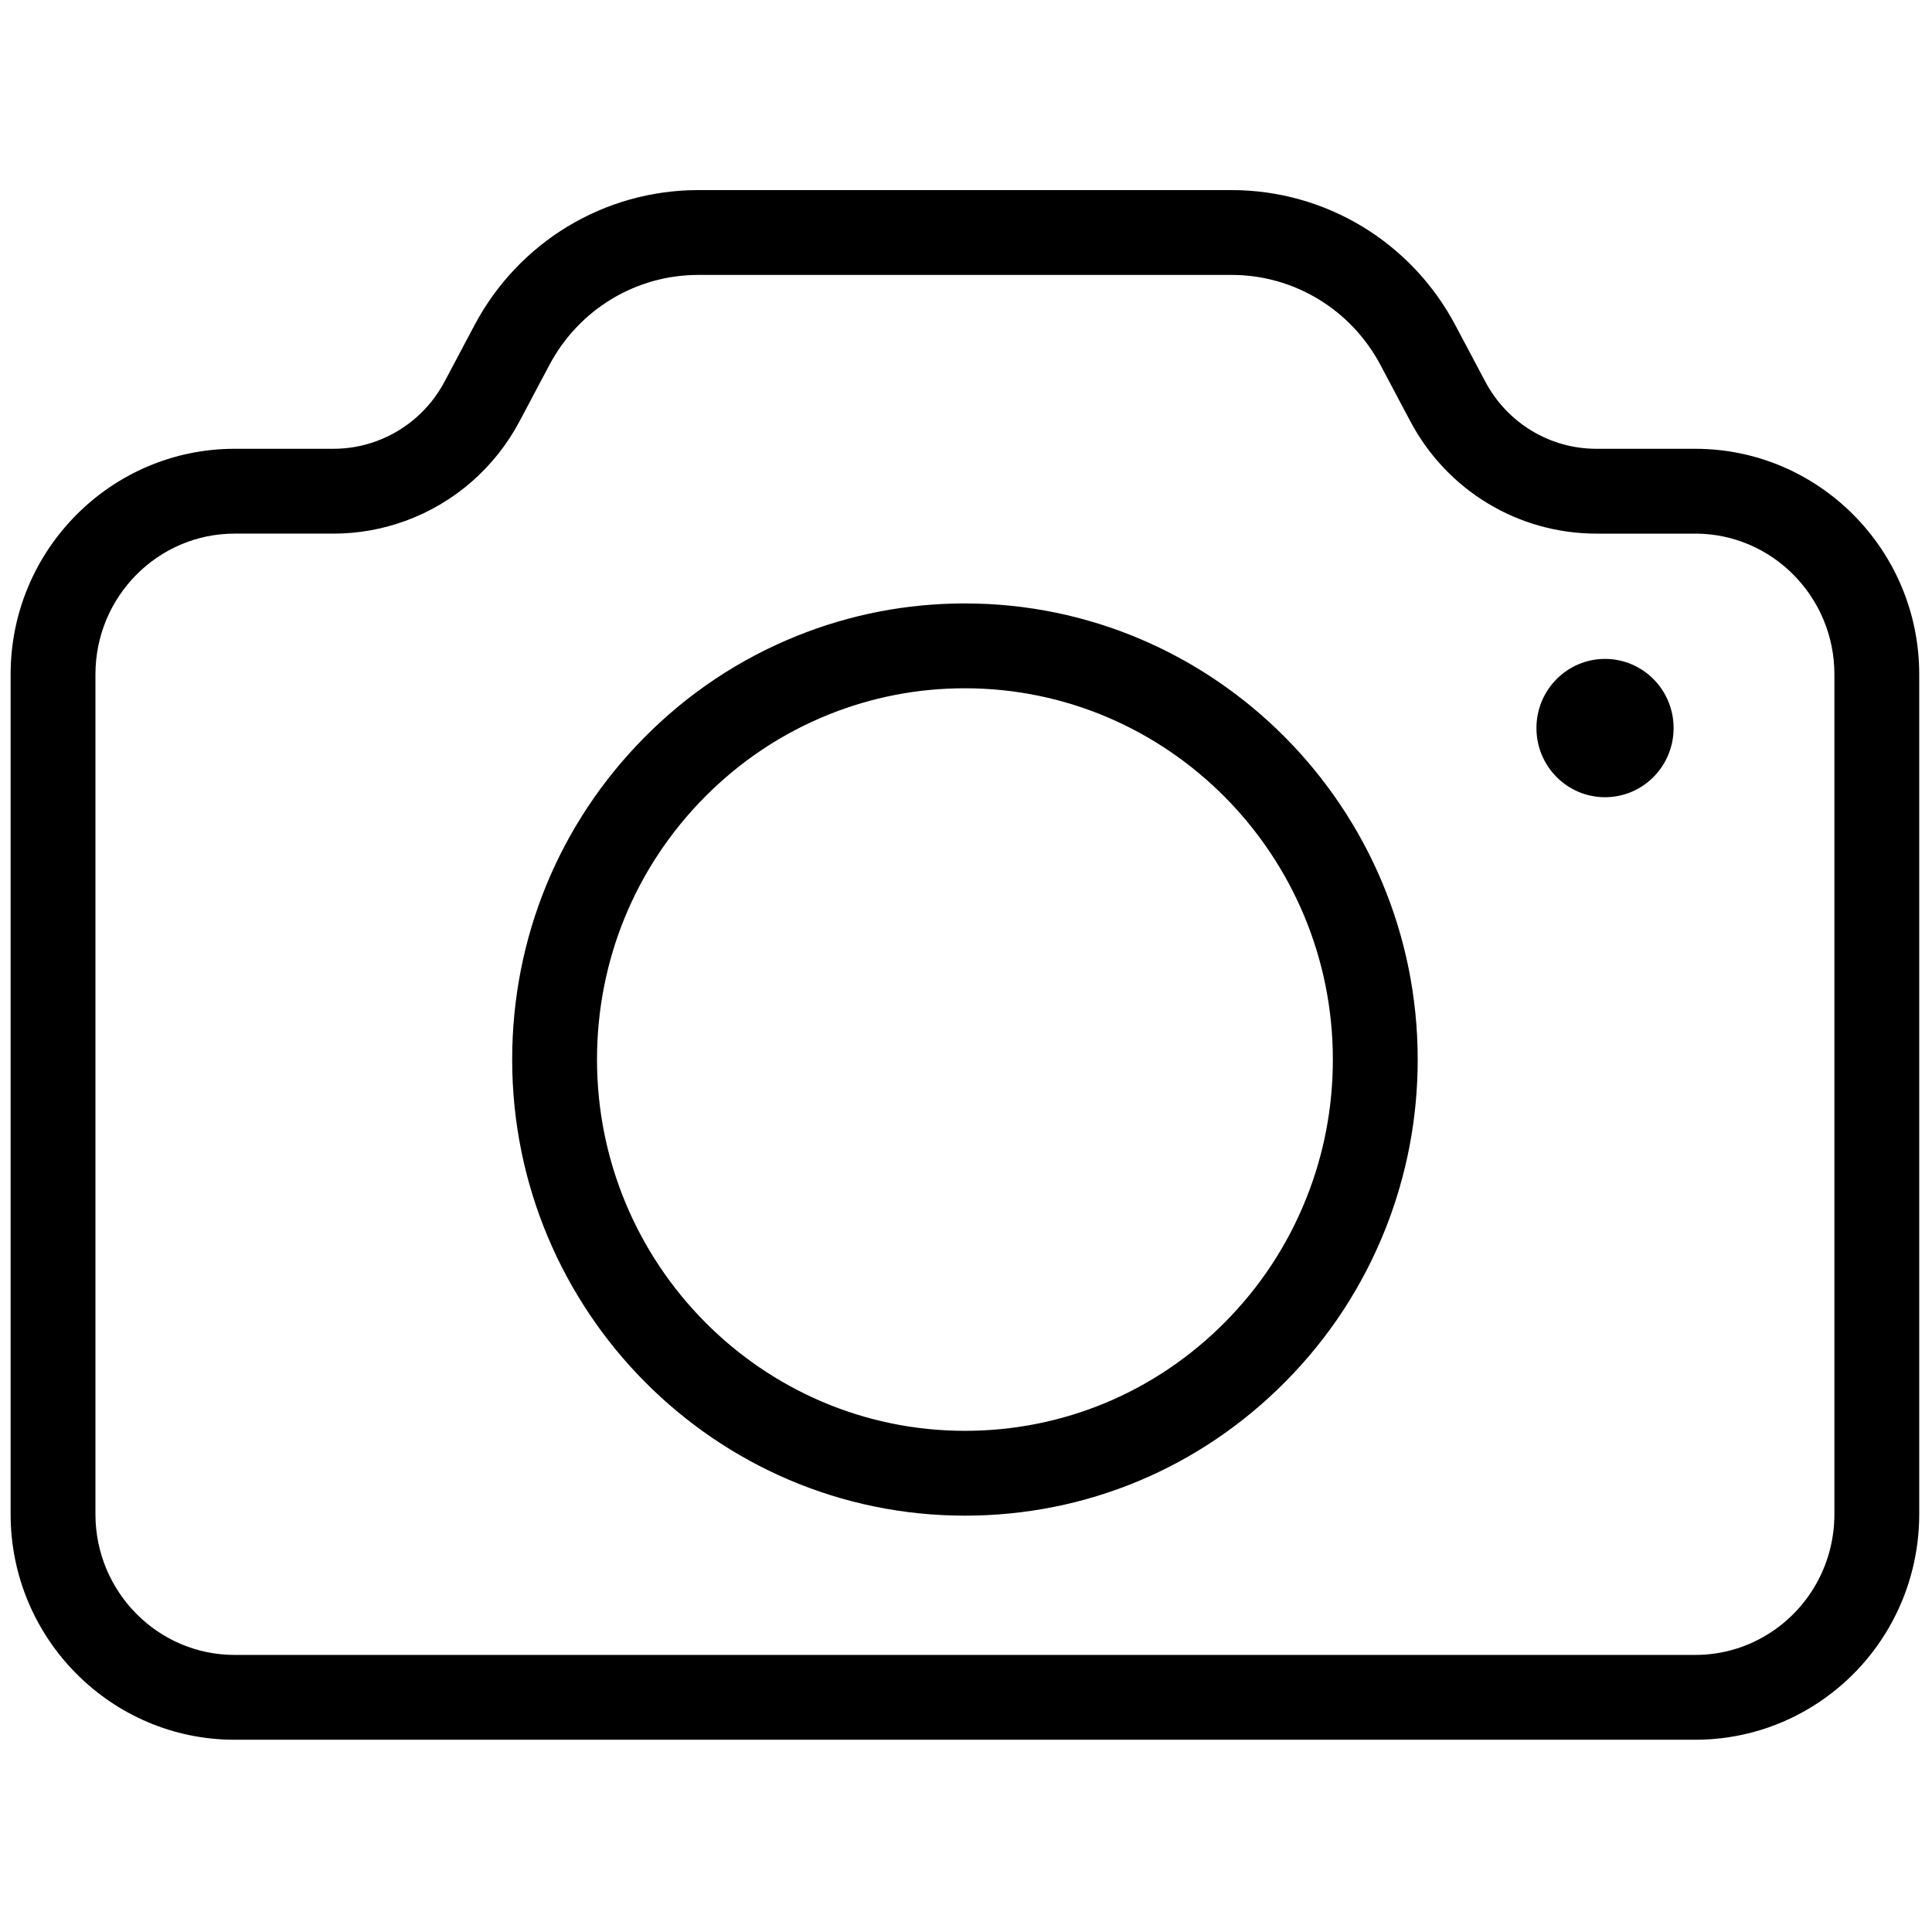<svg xmlns="http://www.w3.org/2000/svg" xmlns:xlink="http://www.w3.org/1999/xlink" version="1.1" width="256" height="256" viewBox="0 0 256 256" xml:space="preserve">
<defs>
</defs>
<g style="stroke: none; stroke-width: 0; stroke-dasharray: none; stroke-linecap: butt; stroke-linejoin: miter; stroke-miterlimit: 10; fill: none; fill-rule: nonzero; opacity: 1;" transform="translate(1.407 1.407) scale(2.81 2.81)" >
	<path d="M 79.438 81.537 H 10.563 C 4.738 81.537 0 76.768 0 70.904 v -39.61 c 0 -5.863 4.738 -10.632 10.563 -10.632 h 4.66 c 0.692 0 1.373 -0.121 2.023 -0.358 c 1.382 -0.505 2.525 -1.505 3.219 -2.814 l 1.407 -2.653 c 2.085 -3.931 6.129 -6.374 10.555 -6.374 h 25.146 c 4.426 0 8.471 2.442 10.555 6.374 l 1.407 2.653 c 1.038 1.957 3.047 3.172 5.242 3.172 h 4.66 c 5.824 0 10.563 4.77 10.563 10.632 v 39.61 c 0 3.563 -1.76 6.871 -4.706 8.85 C 83.558 80.921 81.533 81.537 79.438 81.537 z M 10.563 24.662 C 6.944 24.662 4 27.637 4 31.294 v 39.61 c 0 3.657 2.944 6.633 6.563 6.633 h 68.875 c 1.298 0 2.552 -0.382 3.626 -1.104 C 84.902 75.199 86 73.132 86 70.904 v -39.61 c 0 -3.657 -2.944 -6.632 -6.563 -6.632 h -4.66 c -3.68 0 -7.043 -2.03 -8.775 -5.298 l -1.407 -2.653 c -1.39 -2.62 -4.08 -4.248 -7.021 -4.248 H 32.427 c -2.941 0 -5.632 1.627 -7.021 4.248 l -1.407 2.653 c -1.157 2.183 -3.067 3.851 -5.378 4.696 c -1.092 0.399 -2.235 0.602 -3.397 0.602 H 10.563 z" style="stroke: none; stroke-width: 1; stroke-dasharray: none; stroke-linecap: butt; stroke-linejoin: miter; stroke-miterlimit: 10; fill: rgb(0,0,0); fill-rule: nonzero; opacity: 1;" transform=" matrix(1 0 0 1 0 0) " stroke-linecap="round" />
	<path d="M 45 70.97 c -11.772 0 -21.349 -9.648 -21.349 -21.508 c 0 -5.742 2.219 -11.14 6.247 -15.202 c 2.062 -2.078 4.473 -3.683 7.167 -4.77 c 2.526 -1.019 5.195 -1.536 7.936 -1.536 c 11.772 0 21.35 9.648 21.35 21.507 c 0 2.757 -0.512 5.443 -1.521 7.985 c -1.076 2.713 -2.667 5.141 -4.727 7.217 C 56.069 68.73 50.706 70.97 45 70.97 z M 45 31.955 c -2.225 0 -4.391 0.419 -6.439 1.245 c -2.187 0.882 -4.146 2.187 -5.823 3.877 c -3.28 3.307 -5.087 7.706 -5.087 12.385 c 0 9.654 7.783 17.508 17.349 17.508 c 4.631 0 8.986 -1.819 12.262 -5.122 c 1.678 -1.691 2.973 -3.668 3.849 -5.877 c 0.822 -2.069 1.239 -4.26 1.239 -6.509 C 62.35 39.808 54.566 31.955 45 31.955 z" style="stroke: none; stroke-width: 1; stroke-dasharray: none; stroke-linecap: butt; stroke-linejoin: miter; stroke-miterlimit: 10; fill: rgb(0,0,0); fill-rule: nonzero; opacity: 1;" transform=" matrix(1 0 0 1 0 0) " stroke-linecap="round" />
	<ellipse cx="75.184" cy="33.831" rx="3.234" ry="3.261" style="stroke: none; stroke-width: 1; stroke-dasharray: none; stroke-linecap: butt; stroke-linejoin: miter; stroke-miterlimit: 10; fill: rgb(0,0,0); fill-rule: nonzero; opacity: 1;" transform=" matrix(1 0 0 1 0 0) "/>
</g>
</svg>